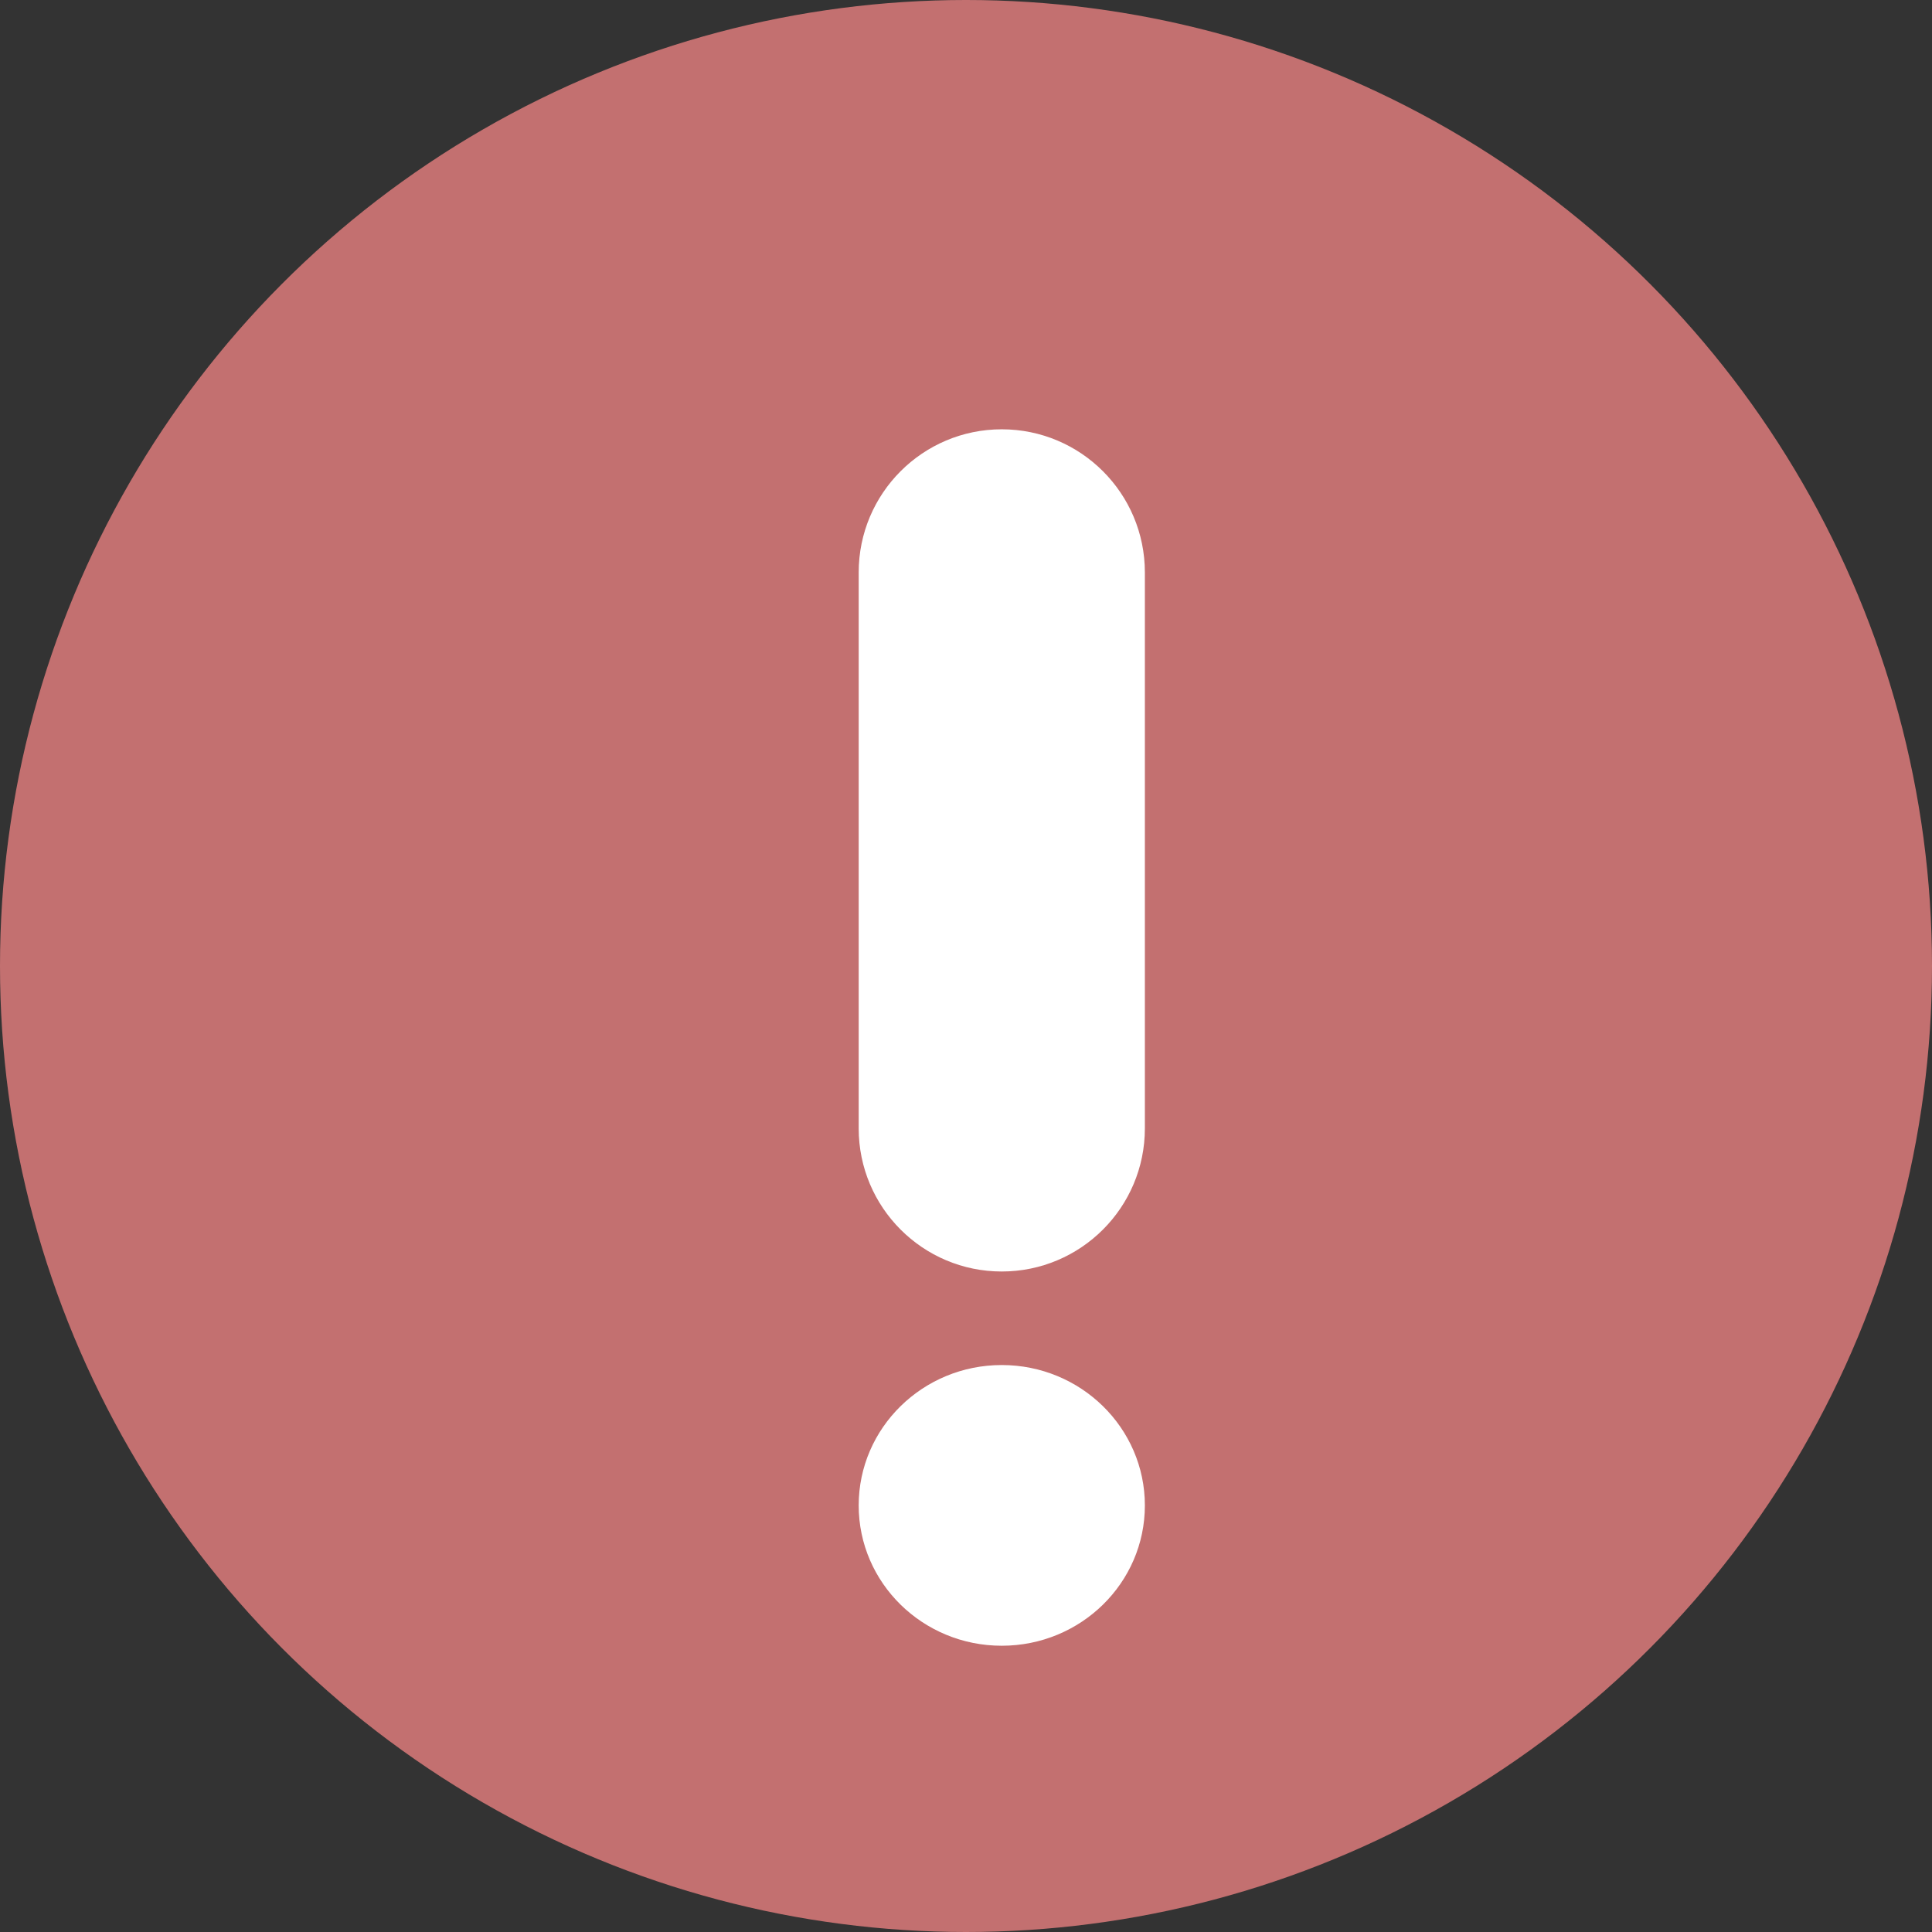 <?xml version="1.0" encoding="UTF-8"?>
<svg width="24px" height="24px" viewBox="0 0 24 24" version="1.1" xmlns="http://www.w3.org/2000/svg" xmlns:xlink="http://www.w3.org/1999/xlink">
    <rect x="0" y="0" width="24" height="24" fill="#333333" stroke="none"/>
    <title>icon</title>
    <g id="Dektop" stroke="none" stroke-width="1" fill="none" fill-rule="evenodd">
        <g id="Home-Page-Disclaimer" transform="translate(-393, -5981)">
            <g id="Disclaimer" transform="translate(4, 5965)">
                <g id="Group-24" transform="translate(389, 16)">
                    <g id="icon">
                        <circle id="Oval" fill="#C37070" cx="12" cy="12" r="12"></circle>
                        <path d="M12.444,16.957 C13.426,16.957 14.222,17.738 14.222,18.701 C14.222,19.664 13.426,20.444 12.444,20.444 C11.463,20.444 10.667,19.664 10.667,18.701 C10.667,17.738 11.463,16.957 12.444,16.957 Z M12.444,5.333 C13.426,5.333 14.222,6.129 14.222,7.111 L14.222,14.017 C14.222,14.999 13.426,15.795 12.444,15.795 C11.463,15.795 10.667,14.999 10.667,14.017 L10.667,7.111 C10.667,6.129 11.463,5.333 12.444,5.333 Z" id="Combined-Shape" fill="#FFFFFF"></path>
                    </g>
                </g>
            </g>
        </g>
    </g>
</svg>
